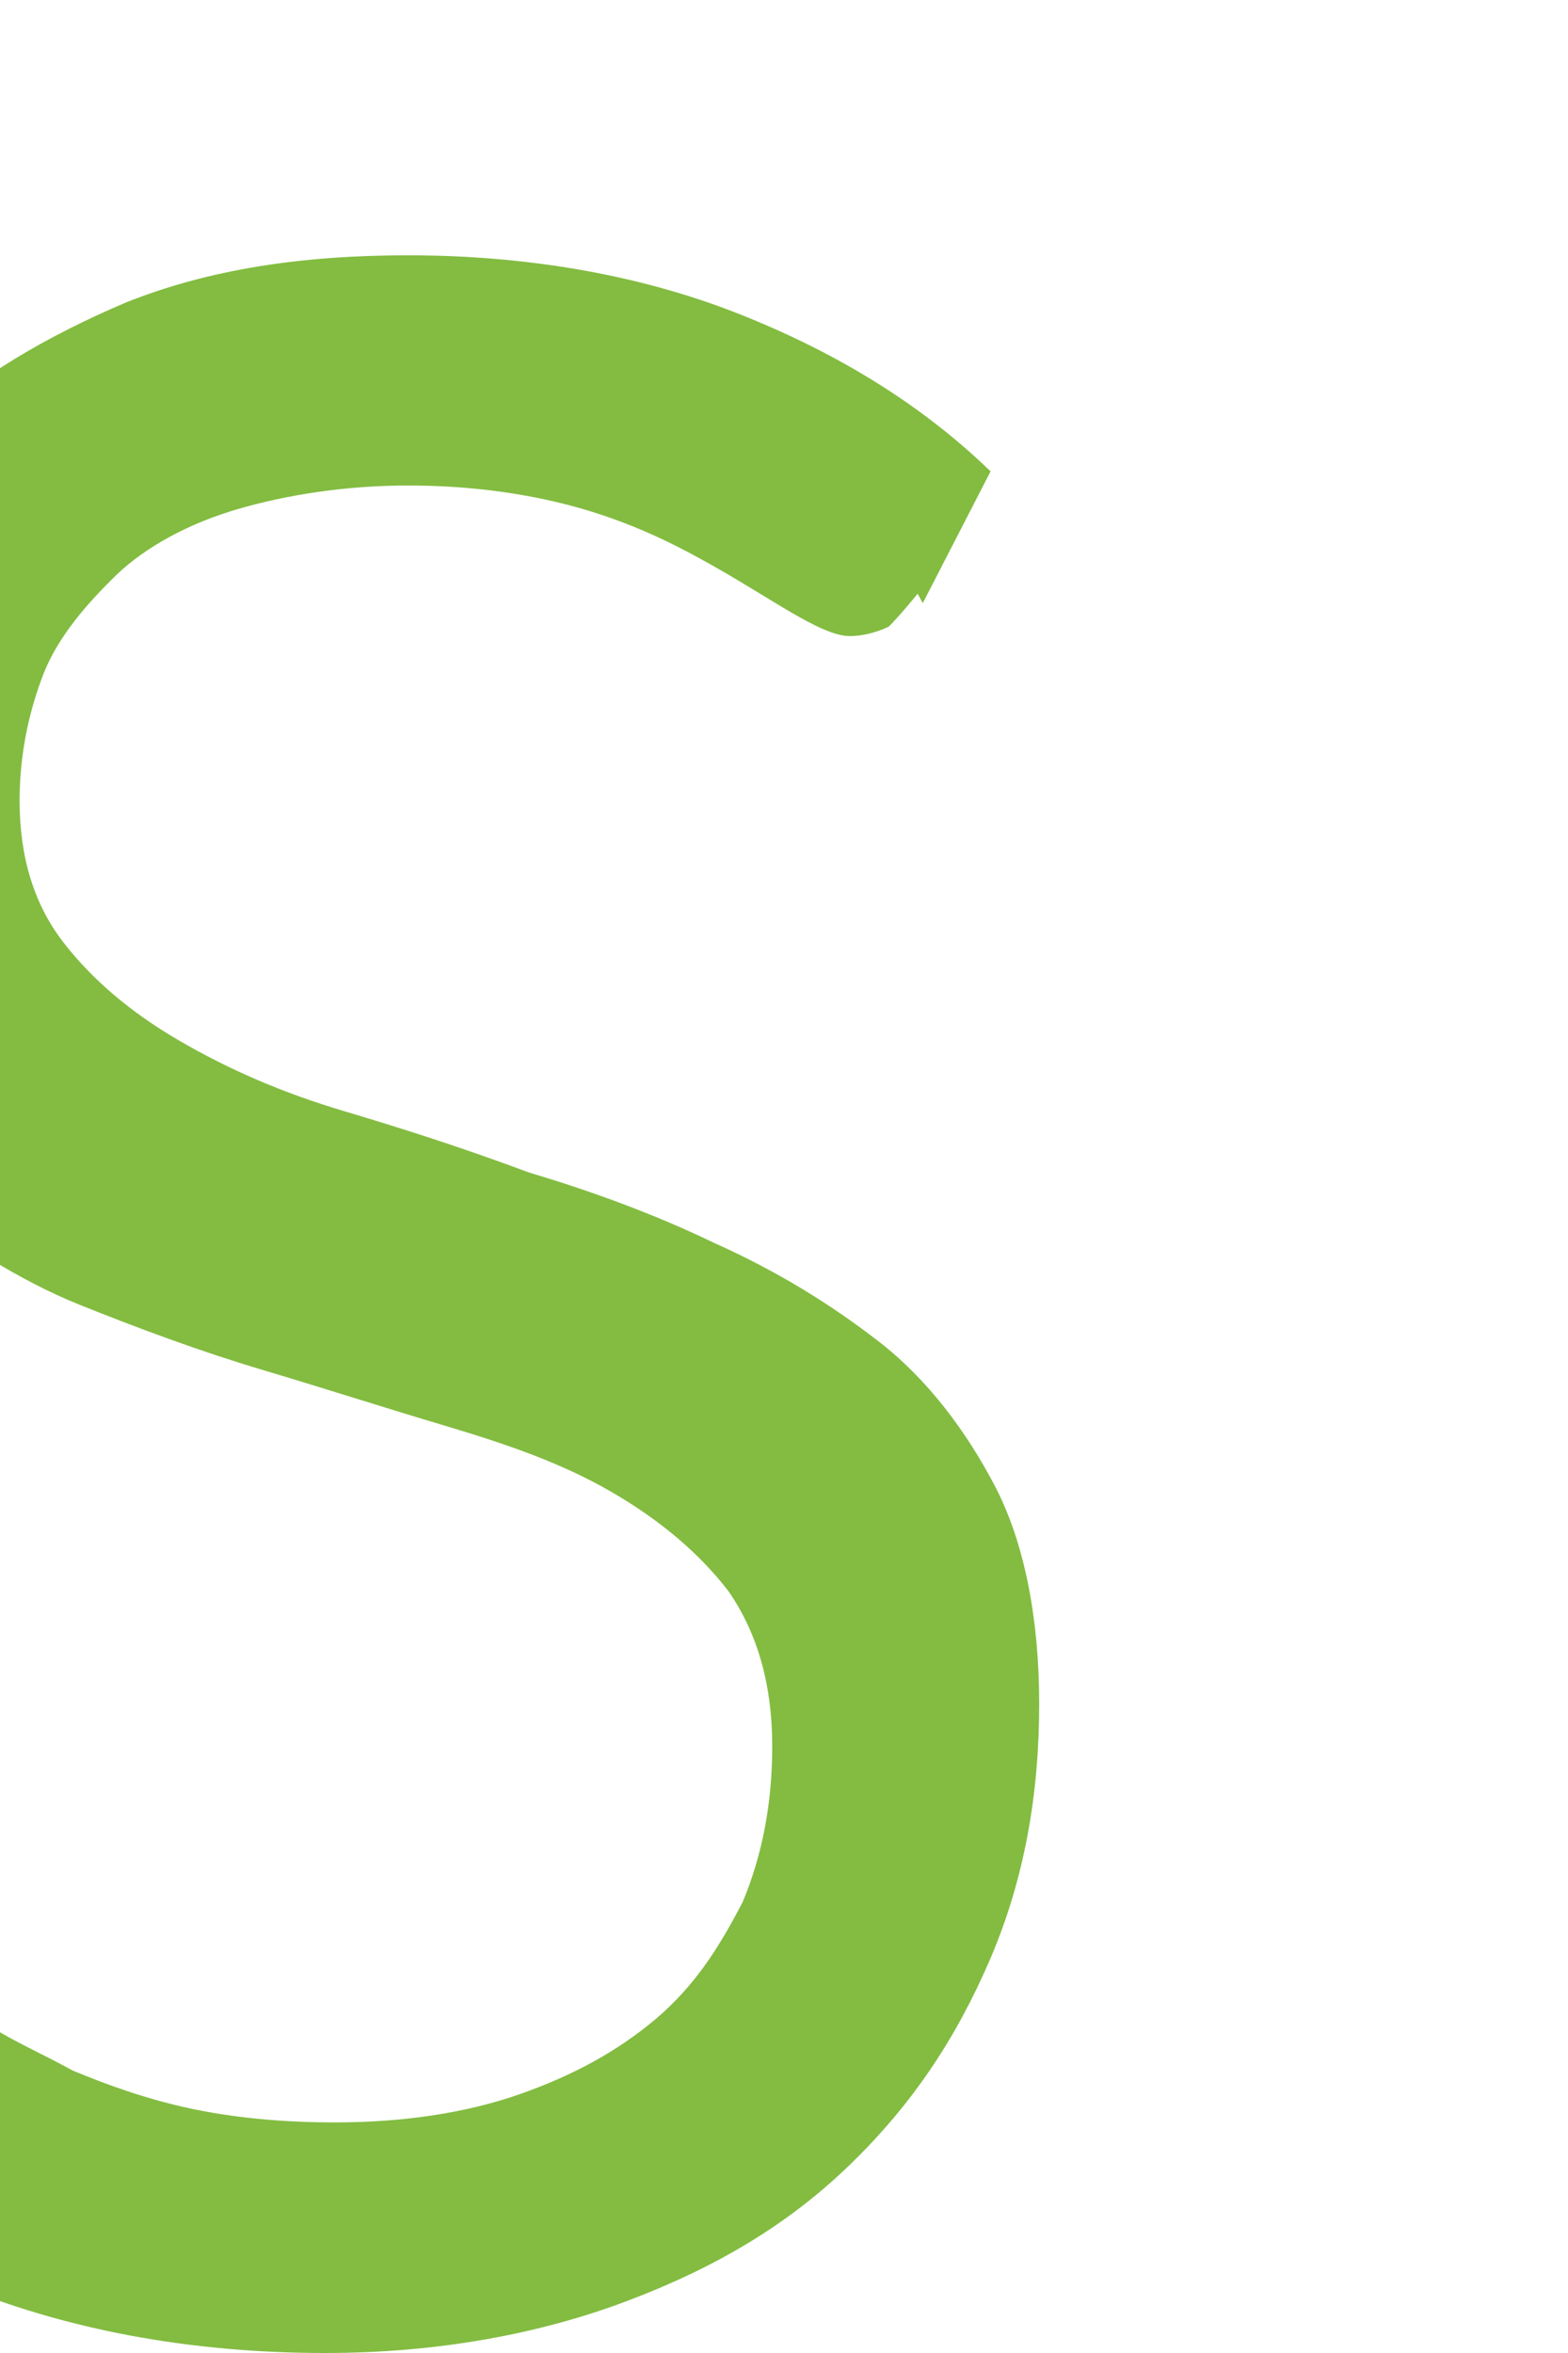 <svg width="4" height="6" viewBox="0 0 4 6" fill="none" xmlns="http://www.w3.org/2000/svg" xmlns:xlink="http://www.w3.org/1999/xlink">
<path d="M2.341,1.514C2.341,1.514 2.292,1.574 2.267,1.598C2.242,1.61 2.205,1.622 2.168,1.622C2.131,1.622 2.081,1.598 2.019,1.562C1.957,1.526 1.883,1.478 1.796,1.43C1.71,1.382 1.61,1.334 1.487,1.298C1.363,1.262 1.214,1.238 1.041,1.238C0.88,1.238 0.731,1.262 0.607,1.298C0.483,1.334 0.372,1.394 0.297,1.466C0.223,1.538 0.149,1.622 0.111,1.718C0.074,1.814 0.05,1.922 0.05,2.042C0.05,2.186 0.087,2.306 0.161,2.402C0.235,2.498 0.334,2.582 0.458,2.654C0.582,2.726 0.718,2.786 0.88,2.834C1.041,2.882 1.189,2.93 1.35,2.99C1.511,3.038 1.672,3.097 1.821,3.169C1.982,3.241 2.118,3.325 2.242,3.421C2.366,3.517 2.465,3.649 2.54,3.793C2.614,3.937 2.651,4.129 2.651,4.345C2.651,4.573 2.614,4.789 2.527,4.993C2.44,5.196 2.329,5.364 2.168,5.52C2.007,5.676 1.821,5.784 1.598,5.868C1.375,5.952 1.115,6 0.83,6C0.483,6 0.161,5.94 -0.124,5.82C-0.409,5.7 -0.657,5.532 -0.867,5.316L-0.657,4.981C-0.657,4.981 -0.607,4.933 -0.582,4.909C-0.557,4.885 -0.52,4.885 -0.483,4.885C-0.446,4.885 -0.409,4.885 -0.372,4.921C-0.334,4.945 -0.285,4.981 -0.235,5.017C-0.186,5.053 -0.124,5.101 -0.05,5.149C0.012,5.196 0.099,5.232 0.186,5.28C0.273,5.316 0.372,5.352 0.483,5.376C0.595,5.4 0.718,5.412 0.855,5.412C1.028,5.412 1.189,5.388 1.326,5.34C1.462,5.292 1.573,5.232 1.672,5.149C1.771,5.065 1.833,4.969 1.895,4.849C1.945,4.729 1.97,4.597 1.97,4.453C1.97,4.297 1.933,4.165 1.858,4.057C1.784,3.961 1.685,3.877 1.561,3.805C1.437,3.733 1.301,3.685 1.14,3.637C0.979,3.589 0.83,3.541 0.669,3.493C0.508,3.445 0.347,3.385 0.198,3.325C0.05,3.265 -0.099,3.169 -0.223,3.073C-0.347,2.966 -0.446,2.834 -0.52,2.678C-0.595,2.522 -0.632,2.33 -0.632,2.09C-0.632,1.91 -0.595,1.73 -0.52,1.55C-0.446,1.382 -0.334,1.226 -0.198,1.094C-0.062,0.962 0.124,0.855 0.322,0.771C0.533,0.687 0.768,0.651 1.041,0.651C1.338,0.651 1.623,0.699 1.871,0.795C2.118,0.891 2.341,1.022 2.527,1.202L2.354,1.538L2.341,1.514Z" fill="#83BC41"/>
</svg>
